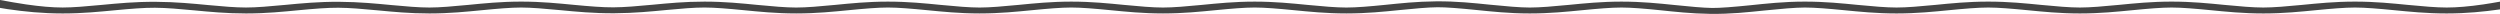 <?xml version="1.0" encoding="UTF-8" standalone="no"?>
<svg
   xmlns:dc="http://purl.org/dc/elements/1.1/"
   xmlns:cc="http://creativecommons.org/ns#"
   xmlns:rdf="http://www.w3.org/1999/02/22-rdf-syntax-ns#"
   xmlns:svg="http://www.w3.org/2000/svg"
   xmlns="http://www.w3.org/2000/svg"
   xmlns:sodipodi="http://sodipodi.sourceforge.net/DTD/sodipodi-0.dtd"
   xmlns:inkscape="http://www.inkscape.org/namespaces/inkscape"
   width="216.158mm"
   height="1.202mm"
   viewBox="0 0 216.158 1.202"
   version="1.1"
   id="svg8"
   inkscape:version="1.0.2 (e86c870879, 2021-01-15)"
   sodipodi:docname="pg-braker.svg">
  <defs
     id="defs2">
    <inkscape:path-effect
       effect="bspline"
       id="path-effect901"
       is_visible="true"
       lpeversion="1"
       weight="33.333"
       steps="2"
       helper_size="0"
       apply_no_weight="true"
       apply_with_weight="true"
       only_selected="false" />
    <inkscape:path-effect
       effect="skeletal"
       id="path-effect855"
       is_visible="true"
       lpeversion="1"
       pattern="M 0,5 C 0,2.24 2.24,0 5,0 7.76,0 10,2.24 10,5 10,7.76 7.76,10 5,10 2.24,10 0,7.76 0,5 Z"
       copytype="single_stretched"
       prop_scale="-0.689"
       scale_y_rel="false"
       spacing="0"
       normal_offset="0"
       tang_offset="0"
       prop_units="false"
       vertical_pattern="false"
       hide_knot="false"
       fuse_tolerance="0" />
    <inkscape:path-effect
       effect="bspline"
       id="path-effect853"
       is_visible="true"
       lpeversion="1"
       weight="33.333"
       steps="2"
       helper_size="0"
       apply_no_weight="true"
       apply_with_weight="true"
       only_selected="false" />
  </defs>
  <sodipodi:namedview
     id="base"
     pagecolor="#ffffff"
     bordercolor="#666666"
     borderopacity="1.0"
     inkscape:pageopacity="0.0"
     inkscape:pageshadow="2"
     inkscape:zoom="2.0123706"
     inkscape:cx="132.50763"
     inkscape:cy="-38.462945"
     inkscape:document-units="mm"
     inkscape:current-layer="layer1"
     inkscape:document-rotation="0"
     showgrid="false"
     showguides="true"
     inkscape:guide-bbox="true"
     inkscape:window-width="1366"
     inkscape:window-height="768"
     inkscape:window-x="0"
     inkscape:window-y="0"
     inkscape:window-maximized="0">
    <sodipodi:guide
       position="71.309,21.996"
       orientation="0,-1"
       id="guide833" />
    <sodipodi:guide
       position="75.078,14.068"
       orientation="0,-1"
       id="guide835" />
  </sodipodi:namedview>
  <g
     inkscape:label="Layer 1"
     inkscape:groupmode="layer"
     id="layer1"
     transform="translate(4.029,-82.782)">
    <rect
       style="fill:#000000;fill-opacity:0.61;stroke:none;stroke-width:7.938;stroke-linecap:round;stroke-linejoin:round;stroke-opacity:0.434"
       id="rect837"
       width="7.928"
       height="7.928"
       x="-4.072"
       y="61.988"
       rx="0.689"
       ry="3.9162005e-06" />
    <rect
       style="fill:#000000;fill-opacity:0.61;stroke:none;stroke-width:7.938;stroke-linecap:round;stroke-linejoin:round;stroke-opacity:0.434"
       id="rect839"
       width="7.928"
       height="7.928"
       x="3.856"
       y="61.988"
       rx="0.689"
       ry="3.9162005e-06" />
    <rect
       style="fill:#000000;fill-opacity:0.61;stroke:none;stroke-width:7.938;stroke-linecap:round;stroke-linejoin:round;stroke-opacity:0.434"
       id="rect841"
       width="7.928"
       height="7.928"
       x="11.784"
       y="61.988"
       rx="0.689"
       ry="3.9162005e-06" />
    <rect
       style="fill:#000000;fill-opacity:0.61;stroke:none;stroke-width:7.938;stroke-linecap:round;stroke-linejoin:round;stroke-opacity:0.434"
       id="rect843"
       width="7.928"
       height="7.928"
       x="19.712"
       y="61.988"
       rx="0.689"
       ry="3.9162005e-06" />
    <rect
       style="fill:#000000;fill-opacity:0.61;stroke:none;stroke-width:7.938;stroke-linecap:round;stroke-linejoin:round;stroke-opacity:0.434"
       id="rect845"
       width="7.928"
       height="7.928"
       x="27.64"
       y="61.988"
       rx="0.689"
       ry="3.9162005e-06" />
    <rect
       style="fill:#000000;fill-opacity:0.61;stroke:none;stroke-width:7.938;stroke-linecap:round;stroke-linejoin:round;stroke-opacity:0.434"
       id="rect847"
       width="7.928"
       height="7.928"
       x="35.568"
       y="61.988"
       rx="0.689"
       ry="3.9162005e-06" />
    <rect
       style="fill:#000000;fill-opacity:0.61;stroke:none;stroke-width:7.938;stroke-linecap:round;stroke-linejoin:round;stroke-opacity:0.434"
       id="rect849"
       width="7.928"
       height="7.928"
       x="43.496"
       y="61.988"
       rx="0.689"
       ry="3.9162005e-06" />
    <rect
       style="fill:#000000;fill-opacity:0.61;stroke:none;stroke-width:7.938;stroke-linecap:round;stroke-linejoin:round;stroke-opacity:0.434"
       id="rect857"
       width="7.928"
       height="7.928"
       x="51.424"
       y="61.988"
       rx="0.689"
       ry="3.9162005e-06" />
    <rect
       style="fill:#000000;fill-opacity:0.61;stroke:none;stroke-width:7.938;stroke-linecap:round;stroke-linejoin:round;stroke-opacity:0.434"
       id="rect859"
       width="7.928"
       height="7.928"
       x="59.352"
       y="61.988"
       rx="0.689"
       ry="3.9162005e-06" />
    <rect
       style="fill:#000000;fill-opacity:0.61;stroke:none;stroke-width:7.938;stroke-linecap:round;stroke-linejoin:round;stroke-opacity:0.434"
       id="rect861"
       width="7.928"
       height="7.928"
       x="67.28"
       y="61.988"
       rx="0.689"
       ry="3.9162005e-06" />
    <rect
       style="fill:#000000;fill-opacity:0.61;stroke:none;stroke-width:7.938;stroke-linecap:round;stroke-linejoin:round;stroke-opacity:0.434"
       id="rect863"
       width="7.928"
       height="7.928"
       x="75.208"
       y="61.988"
       rx="0.689"
       ry="3.9162005e-06" />
    <rect
       style="fill:#000000;fill-opacity:0.61;stroke:none;stroke-width:7.938;stroke-linecap:round;stroke-linejoin:round;stroke-opacity:0.434"
       id="rect865"
       width="7.928"
       height="7.928"
       x="83.136"
       y="61.988"
       rx="0.689"
       ry="3.9162005e-06" />
    <rect
       style="fill:#000000;fill-opacity:0.61;stroke:none;stroke-width:7.938;stroke-linecap:round;stroke-linejoin:round;stroke-opacity:0.434"
       id="rect867"
       width="7.928"
       height="7.928"
       x="91.064"
       y="61.988"
       rx="0.689"
       ry="3.9162005e-06" />
    <rect
       style="fill:#000000;fill-opacity:0.61;stroke:none;stroke-width:7.938;stroke-linecap:round;stroke-linejoin:round;stroke-opacity:0.434"
       id="rect869"
       width="7.928"
       height="7.928"
       x="98.992"
       y="61.988"
       rx="0.689"
       ry="3.9162005e-06" />
    <rect
       style="fill:#000000;fill-opacity:0.61;stroke:none;stroke-width:7.938;stroke-linecap:round;stroke-linejoin:round;stroke-opacity:0.434"
       id="rect871"
       width="7.928"
       height="7.928"
       x="106.92"
       y="61.988"
       rx="0.689"
       ry="3.9162005e-06" />
    <rect
       style="fill:#000000;fill-opacity:0.61;stroke:none;stroke-width:7.938;stroke-linecap:round;stroke-linejoin:round;stroke-opacity:0.434"
       id="rect873"
       width="7.928"
       height="7.928"
       x="114.848"
       y="61.988"
       rx="0.689"
       ry="3.9162005e-06" />
    <rect
       style="fill:#000000;fill-opacity:0.61;stroke:none;stroke-width:7.938;stroke-linecap:round;stroke-linejoin:round;stroke-opacity:0.434"
       id="rect875"
       width="7.928"
       height="7.928"
       x="122.776"
       y="61.988"
       rx="0.689"
       ry="3.9162005e-06" />
    <rect
       style="fill:#000000;fill-opacity:0.61;stroke:none;stroke-width:7.938;stroke-linecap:round;stroke-linejoin:round;stroke-opacity:0.434"
       id="rect877"
       width="7.928"
       height="7.928"
       x="130.704"
       y="61.988"
       rx="0.689"
       ry="3.9162005e-06" />
    <rect
       style="fill:#000000;fill-opacity:0.61;stroke:none;stroke-width:7.938;stroke-linecap:round;stroke-linejoin:round;stroke-opacity:0.434"
       id="rect879"
       width="7.928"
       height="7.928"
       x="138.632"
       y="61.988"
       rx="0.689"
       ry="3.9162005e-06" />
    <rect
       style="fill:#000000;fill-opacity:0.61;stroke:none;stroke-width:7.938;stroke-linecap:round;stroke-linejoin:round;stroke-opacity:0.434"
       id="rect881"
       width="7.928"
       height="7.928"
       x="146.56"
       y="61.988"
       rx="0.689"
       ry="3.9162005e-06" />
    <rect
       style="fill:#000000;fill-opacity:0.61;stroke:none;stroke-width:7.938;stroke-linecap:round;stroke-linejoin:round;stroke-opacity:0.434"
       id="rect883"
       width="7.928"
       height="7.928"
       x="154.488"
       y="61.988"
       rx="0.689"
       ry="3.9162005e-06" />
    <rect
       style="fill:#000000;fill-opacity:0.61;stroke:none;stroke-width:7.938;stroke-linecap:round;stroke-linejoin:round;stroke-opacity:0.434"
       id="rect885"
       width="7.928"
       height="7.928"
       x="162.416"
       y="61.988"
       rx="0.689"
       ry="3.9162005e-06" />
    <rect
       style="fill:#000000;fill-opacity:0.61;stroke:none;stroke-width:7.938;stroke-linecap:round;stroke-linejoin:round;stroke-opacity:0.434"
       id="rect887"
       width="7.928"
       height="7.928"
       x="170.344"
       y="61.988"
       rx="0.689"
       ry="3.9162005e-06" />
    <rect
       style="fill:#000000;fill-opacity:0.61;stroke:none;stroke-width:7.938;stroke-linecap:round;stroke-linejoin:round;stroke-opacity:0.434"
       id="rect889"
       width="7.928"
       height="7.928"
       x="178.272"
       y="61.988"
       rx="0.689"
       ry="3.9162005e-06" />
    <rect
       style="fill:#000000;fill-opacity:0.61;stroke:none;stroke-width:7.938;stroke-linecap:round;stroke-linejoin:round;stroke-opacity:0.434"
       id="rect891"
       width="7.928"
       height="7.928"
       x="186.2"
       y="61.988"
       rx="0.689"
       ry="3.9162005e-06" />
    <rect
       style="fill:#000000;fill-opacity:0.61;stroke:none;stroke-width:7.938;stroke-linecap:round;stroke-linejoin:round;stroke-opacity:0.434"
       id="rect893"
       width="7.928"
       height="7.928"
       x="194.128"
       y="61.988"
       rx="0.689"
       ry="3.9162005e-06" />
    <rect
       style="fill:#000000;fill-opacity:0.61;stroke:none;stroke-width:7.938;stroke-linecap:round;stroke-linejoin:round;stroke-opacity:0.434"
       id="rect895"
       width="7.928"
       height="7.928"
       x="202.056"
       y="61.988"
       rx="0.689"
       ry="3.9162005e-06" />
    <rect
       style="fill:#000000;fill-opacity:0.61;stroke:none;stroke-width:7.938;stroke-linecap:round;stroke-linejoin:round;stroke-opacity:0.434"
       id="rect897"
       width="7.928"
       height="7.928"
       x="209.984"
       y="61.988"
       rx="0.689"
       ry="3.9162005e-06" />
    <path
       id="path899"
       style="color:#000000;font-style:normal;font-variant:normal;font-weight:normal;font-stretch:normal;font-size:medium;line-height:normal;font-family:sans-serif;font-variant-ligatures:normal;font-variant-position:normal;font-variant-caps:normal;font-variant-numeric:normal;font-variant-alternates:normal;font-variant-east-asian:normal;font-feature-settings:normal;font-variation-settings:normal;text-indent:0;text-align:start;text-decoration:none;text-decoration-line:none;text-decoration-style:solid;text-decoration-color:#000000;letter-spacing:normal;word-spacing:normal;text-transform:none;writing-mode:lr-tb;direction:ltr;text-orientation:mixed;dominant-baseline:auto;baseline-shift:baseline;text-anchor:start;white-space:normal;shape-padding:0;shape-margin:0;inline-size:0;clip-rule:nonzero;display:inline;overflow:visible;visibility:visible;opacity:1;isolation:auto;mix-blend-mode:normal;color-interpolation:sRGB;color-interpolation-filters:linearRGB;solid-color:#000000;solid-opacity:1;vector-effect:none;fill:#444444;fill-opacity:1;fill-rule:nonzero;stroke:none;stroke-width:1;stroke-linecap:round;stroke-linejoin:round;stroke-miterlimit:4;stroke-dasharray:none;stroke-dashoffset:0;stroke-opacity:1;color-rendering:auto;image-rendering:auto;shape-rendering:auto;text-rendering:auto;enable-background:accumulate;stop-color:#000000;stop-opacity:1"
       d="m 212.129,82.925 c -0.488,0.086 -0.975,0.171 -1.441,0.239 -1.208,0.176 -2.29,0.269 -3.17,0.269 -0.88,1e-5 -2.052,-0.101 -3.373,-0.229 -1.321,-0.128 -2.792,-0.283 -4.555,-0.283 -1.762,-2e-5 -3.235,0.155 -4.557,0.283 -1.321,0.128 -2.493,0.229 -3.373,0.229 -0.88,1e-5 -2.05,-0.101 -3.371,-0.229 -1.321,-0.128 -2.794,-0.283 -4.556,-0.283 -1.762,-2e-5 -3.233,0.155 -4.555,0.283 -1.321,0.128 -2.493,0.229 -3.373,0.229 -0.88,1e-5 -2.05,-0.101 -3.371,-0.229 -1.321,-0.128 -2.794,-0.283 -4.556,-0.283 -1.762,-2e-5 -3.233,0.155 -4.555,0.283 -1.321,0.128 -2.493,0.229 -3.373,0.229 -0.88,1e-5 -2.052,-0.101 -3.373,-0.229 -1.321,-0.128 -2.792,-0.283 -4.555,-0.283 -1.823,-2.1e-5 -3.353,0.176 -4.738,0.317 -1.385,0.141 -2.62,0.241 -3.275,0.232 -0.795,-0.011 -1.97,-0.124 -3.285,-0.258 -1.315,-0.134 -2.795,-0.29 -4.557,-0.29 -1.762,-2e-5 -3.235,0.155 -4.557,0.283 -1.321,0.128 -2.493,0.229 -3.373,0.229 -0.841,1e-5 -2.09,-0.111 -3.459,-0.248 -1.368,-0.137 -2.86,-0.303 -4.647,-0.287 -1.702,0.015 -3.112,0.174 -4.408,0.304 -1.296,0.13 -2.462,0.231 -3.342,0.231 -0.88,1e-5 -2.05,-0.101 -3.371,-0.229 -1.321,-0.128 -2.795,-0.283 -4.557,-0.283 -1.762,-2e-5 -3.235,0.155 -4.557,0.283 -1.321,0.128 -2.491,0.229 -3.371,0.229 -0.88,1e-5 -2.052,-0.101 -3.373,-0.229 -1.321,-0.128 -2.792,-0.283 -4.555,-0.283 -1.762,-2e-5 -3.235,0.155 -4.557,0.283 -1.321,0.128 -2.491,0.229 -3.371,0.229 -0.88,1e-5 -2.052,-0.101 -3.373,-0.229 -1.321,-0.128 -2.794,-0.283 -4.556,-0.283 -1.762,-2e-5 -3.233,0.155 -4.555,0.283 -1.321,0.128 -2.493,0.229 -3.373,0.229 -0.88,1e-5 -2.05,-0.101 -3.371,-0.229 -1.321,-0.128 -2.794,-0.283 -4.556,-0.283 -1.734,-2e-5 -3.177,0.145 -4.469,0.267 -1.292,0.122 -2.436,0.222 -3.414,0.228 -0.925,0.006 -2.093,-0.091 -3.418,-0.216 -1.324,-0.125 -2.792,-0.28 -4.555,-0.28 -1.762,-2e-5 -3.235,0.155 -4.556,0.283 -1.321,0.128 -2.491,0.229 -3.371,0.229 -0.911,1.1e-5 -2.021,-0.094 -3.305,-0.215 -1.283,-0.121 -2.736,-0.268 -4.486,-0.28 -1.808,-0.012 -3.329,0.139 -4.67,0.266 -1.341,0.127 -2.516,0.228 -3.397,0.228 -0.913,1.1e-5 -2.017,-0.093 -3.299,-0.214 -1.281,-0.121 -2.733,-0.267 -4.482,-0.279 -1.81,-0.013 -3.334,0.138 -4.676,0.265 -1.343,0.127 -2.518,0.228 -3.398,0.228 -0.88,1e-5 -1.961,-0.093 -3.17,-0.269 -0.722,-0.105 -1.479,-0.239 -2.249,-0.382 v 0.683 c 0.222,0.035 0.435,0.076 0.661,0.109 1.434,0.209 2.996,0.372 4.758,0.372 1.762,-2.1e-5 3.23,-0.155 4.555,-0.279 1.325,-0.125 2.494,-0.22 3.426,-0.214 0.993,0.007 2.133,0.107 3.42,0.228 1.287,0.121 2.728,0.265 4.457,0.265 1.762,-2.1e-5 3.228,-0.155 4.553,-0.28 1.325,-0.125 2.494,-0.22 3.422,-0.214 0.986,0.006 2.131,0.106 3.42,0.228 1.289,0.122 2.729,0.266 4.461,0.266 1.762,-2.1e-5 3.233,-0.155 4.555,-0.283 1.321,-0.128 2.492,-0.229 3.373,-0.229 0.881,10e-6 2.055,0.102 3.395,0.228 1.34,0.127 2.858,0.278 4.662,0.267 1.75,-0.011 3.204,-0.158 4.49,-0.28 1.286,-0.122 2.4,-0.216 3.309,-0.216 0.881,10e-6 2.052,0.101 3.373,0.229 1.321,0.128 2.792,0.283 4.555,0.283 1.762,-2e-5 3.235,-0.155 4.556,-0.283 1.321,-0.128 2.491,-0.229 3.371,-0.229 0.881,10e-6 2.052,0.101 3.373,0.229 1.321,0.128 2.795,0.283 4.557,0.283 1.762,-2.1e-5 3.233,-0.155 4.554,-0.283 1.321,-0.128 2.493,-0.229 3.373,-0.229 0.881,10e-6 2.05,0.101 3.371,0.229 1.321,0.128 2.795,0.283 4.557,0.283 1.762,-2.1e-5 3.233,-0.155 4.555,-0.283 1.321,-0.128 2.492,-0.229 3.373,-0.229 0.88,10e-6 2.052,0.101 3.373,0.229 1.321,0.128 2.792,0.283 4.555,0.283 1.762,-2e-5 3.24,-0.155 4.557,-0.287 1.317,-0.132 2.492,-0.24 3.316,-0.248 0.739,-0.007 1.949,0.094 3.311,0.231 1.362,0.136 2.87,0.305 4.672,0.305 1.762,-2e-5 3.236,-0.155 4.557,-0.283 1.321,-0.128 2.49,-0.229 3.371,-0.229 0.88,10e-6 2.044,0.101 3.326,0.231 1.282,0.131 2.657,0.292 4.322,0.316 1.804,0.026 3.304,-0.148 4.699,-0.289 1.395,-0.142 2.69,-0.258 3.51,-0.258 0.88,10e-6 2.052,0.101 3.373,0.229 1.321,0.128 2.792,0.283 4.554,0.283 1.762,-2e-5 3.233,-0.155 4.555,-0.283 1.321,-0.128 2.493,-0.229 3.373,-0.229 0.88,10e-6 2.052,0.101 3.373,0.229 1.321,0.128 2.792,0.283 4.555,0.283 1.762,-2.1e-5 3.235,-0.155 4.556,-0.283 1.321,-0.128 2.491,-0.229 3.371,-0.229 0.88,10e-6 2.052,0.101 3.373,0.229 1.321,0.128 2.795,0.283 4.557,0.283 1.762,-2.1e-5 3.233,-0.155 4.554,-0.283 1.321,-0.128 2.493,-0.229 3.373,-0.229 0.88,10e-6 2.05,0.101 3.371,0.229 1.321,0.128 2.795,0.283 4.557,0.283 1.703,-1.9e-5 3.216,-0.153 4.611,-0.352 z" />
  </g>
</svg>
